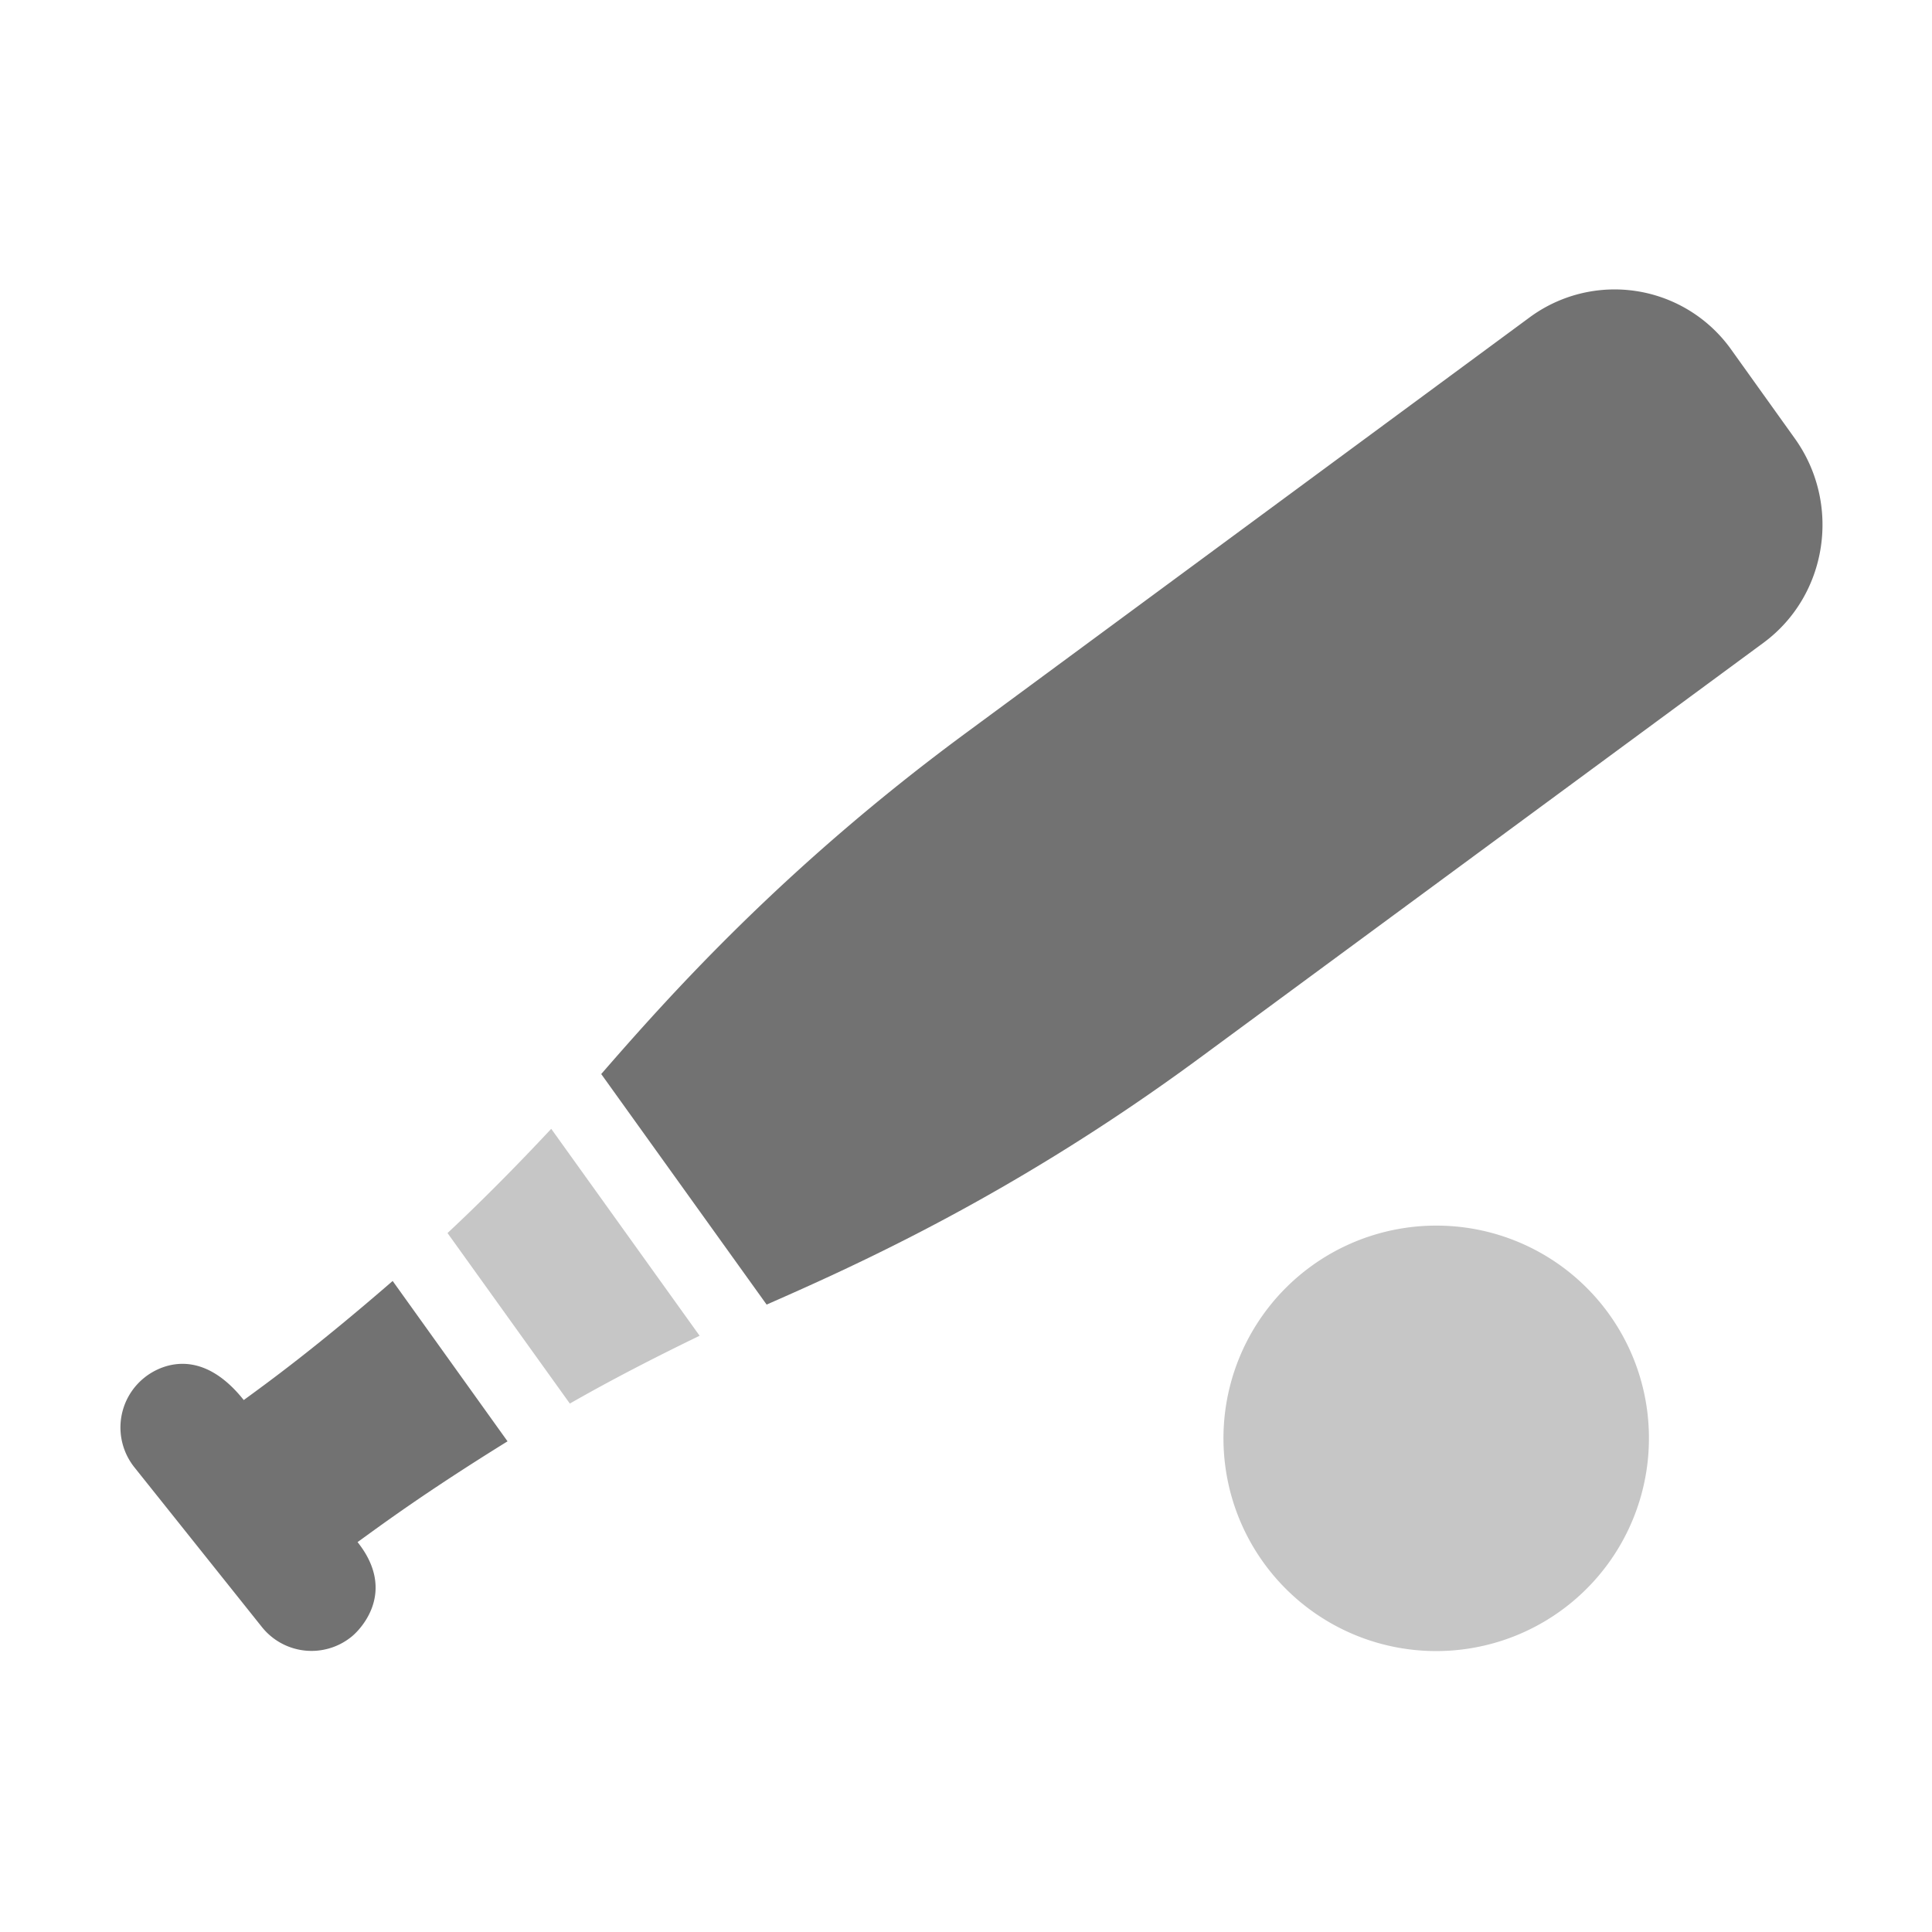 ﻿<?xml version='1.0' encoding='UTF-8'?>
<svg viewBox="-1.995 -4.793 32 32" xmlns="http://www.w3.org/2000/svg">
  <g transform="matrix(1.001, 0, 0, 1.001, 0, 0)">
    <g transform="matrix(0.044, 0, 0, 0.044, 0, 0)">
      <defs>
        <style>.fa-secondary{opacity:.4}</style>
      </defs>
      <path d="M123, 354.88L169, 419C184.9, 409.9 201.3, 401.5 217.8, 393.5L162, 315.68C149.37, 329.18 136.47, 342.28 123, 354.88zM495, 352.08A80 80 0 1 0 574.8, 432.08A79.87 79.87 0 0 0 495, 352.08z" fill="#727272" opacity="0.4" fill-opacity="1" class="Black" />
      <path d="M629.67, 56.08L605.77, 22.68A53.82 53.82 0 0 0 530, 10.48L318, 166.78C248.9, 217.68 205.6, 266.58 180.8, 295.08L243, 381.78C277.6, 366.58 336.7, 339.98 405.8, 289.08L617.9, 132.88C642, 115.08 647.27, 80.68 629.67, 56.08zM46.37, 417.68C27.17, 393.58 9.77, 408.68 8.97, 409.28A24 24 0 0 0 5.27, 443L53.17, 503A23.87 23.87 0 0 0 86.87, 506.7C89.67, 504.5 104.37, 490.2 89.17, 471.1C97.37, 465.2 113.77, 452.9 145.57, 433.2L102.37, 372.9C72.37, 398.88 55.37, 411.08 46.37, 417.68z" fill="#727272" fill-opacity="1" class="Black" />
    </g>
  </g>
</svg>